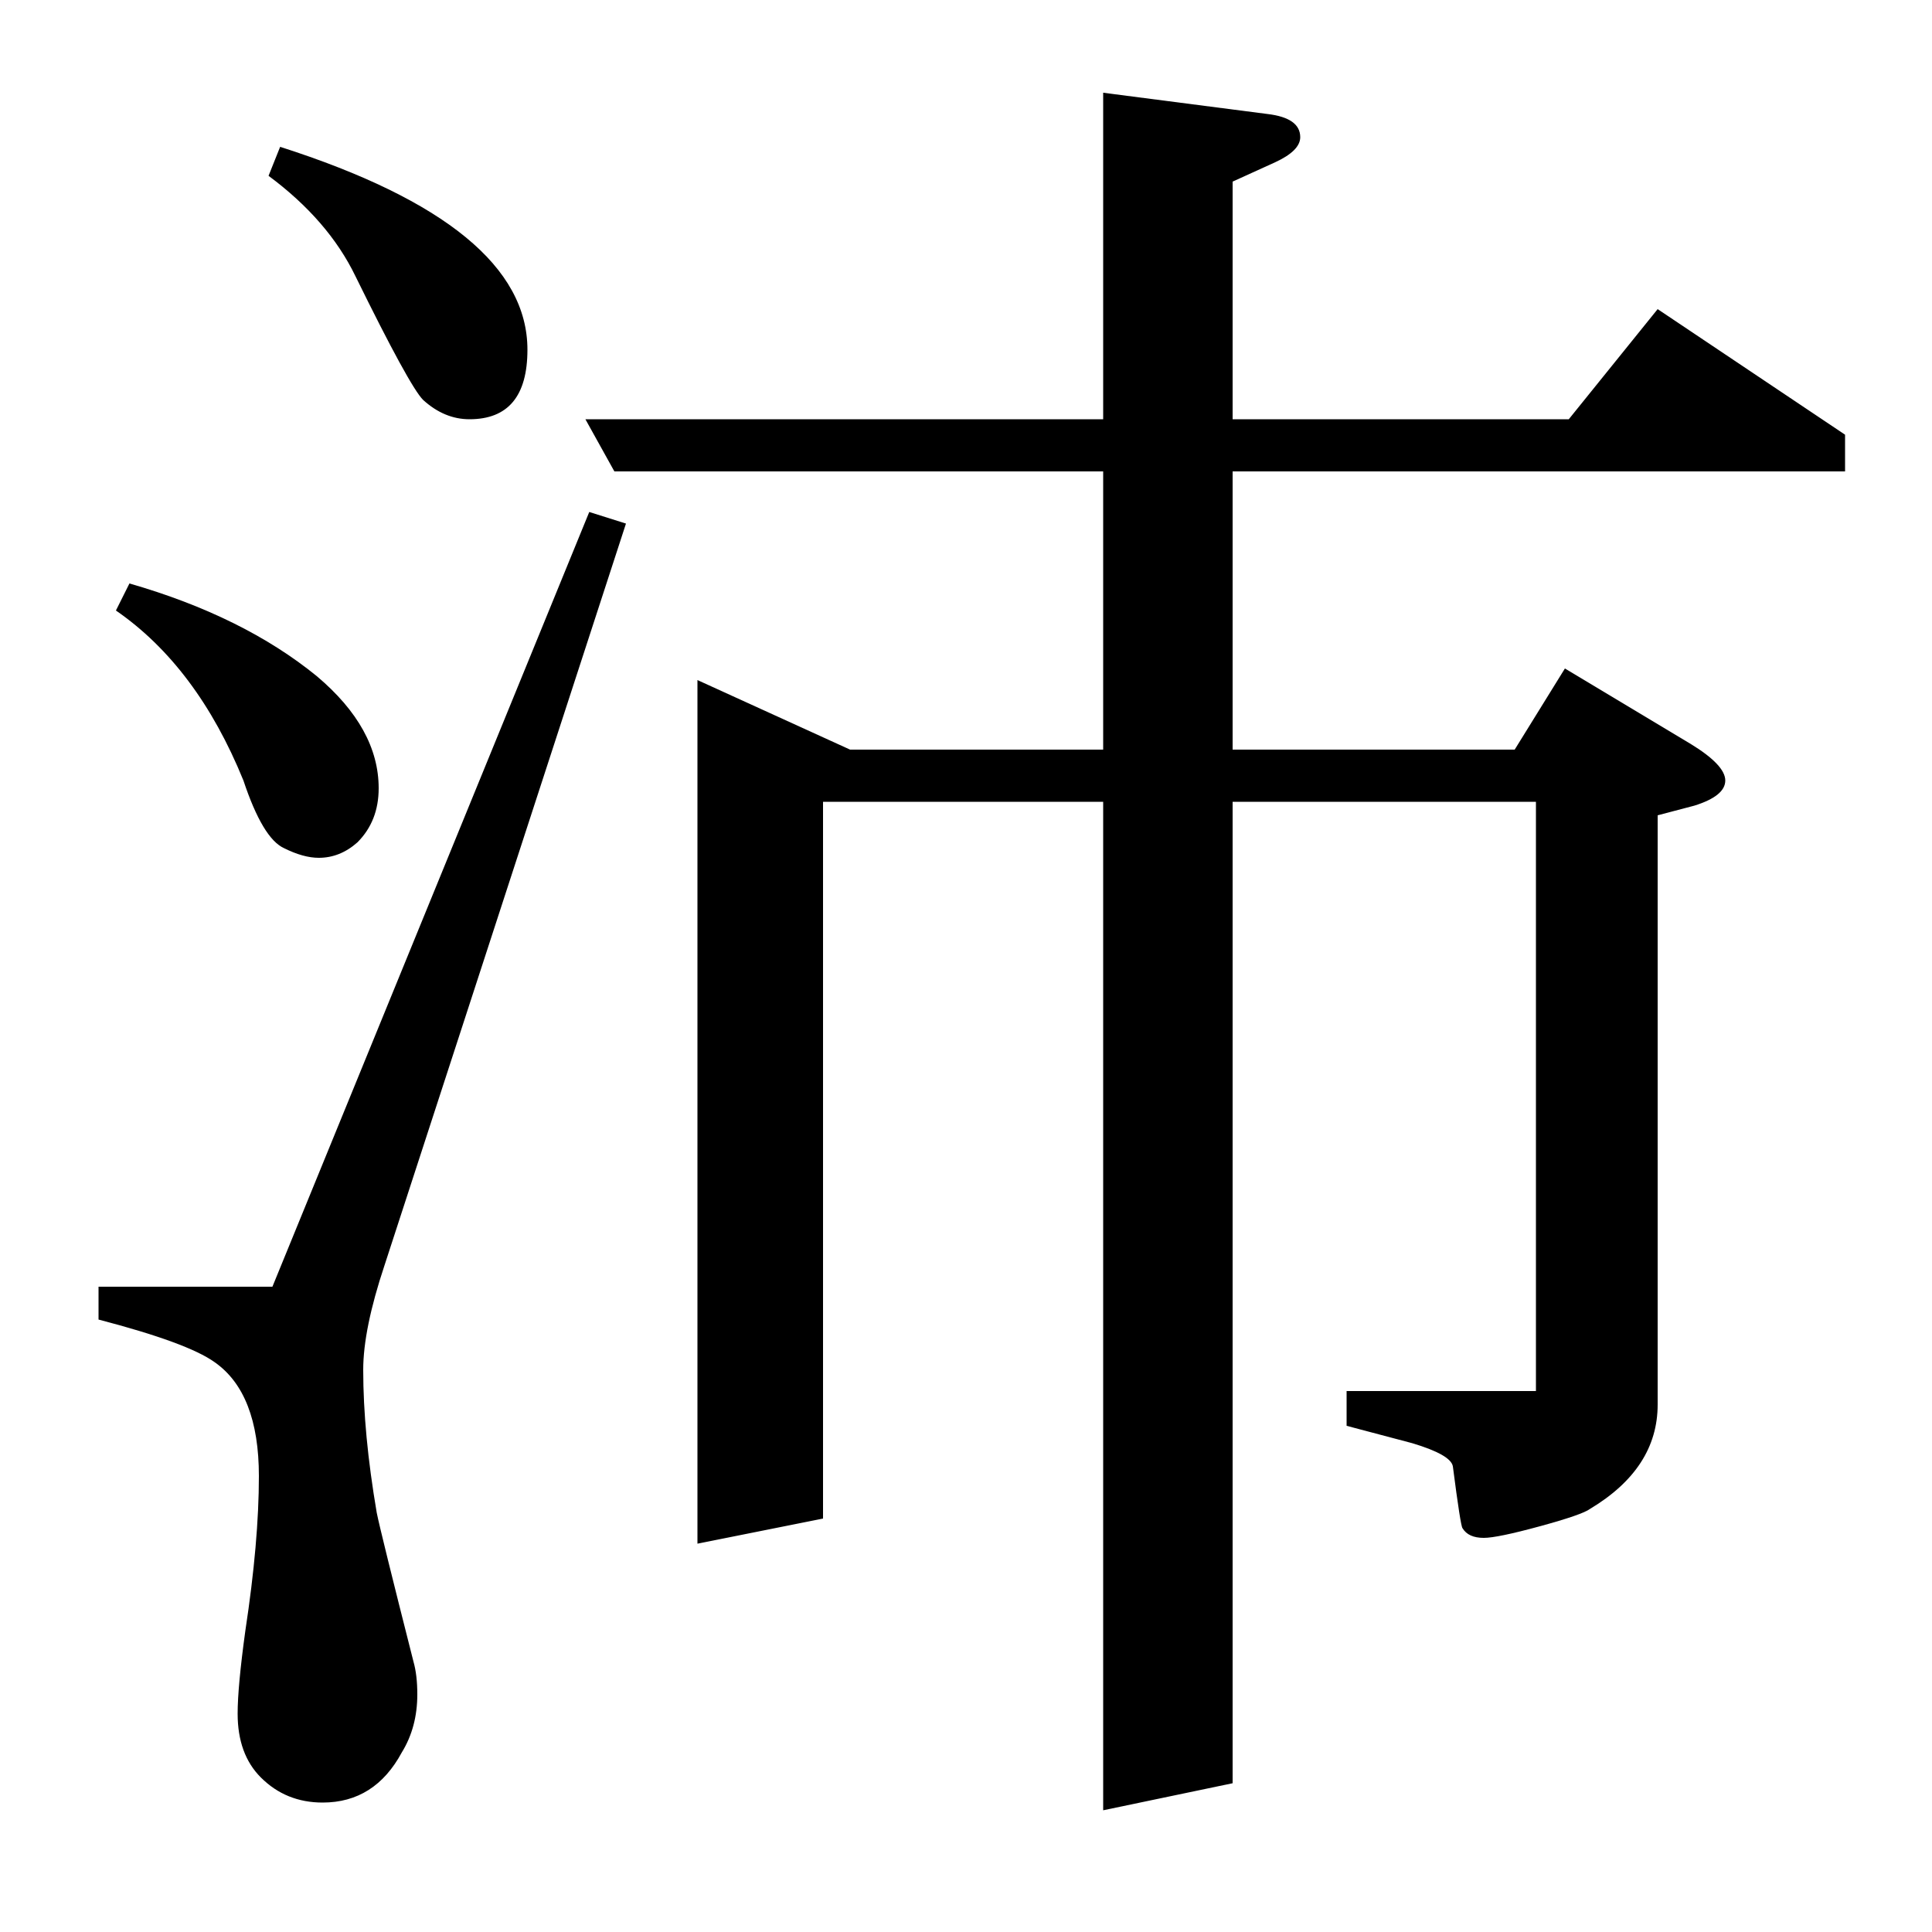 <?xml version="1.0" standalone="no"?>
<!DOCTYPE svg PUBLIC "-//W3C//DTD SVG 1.1//EN" "http://www.w3.org/Graphics/SVG/1.1/DTD/svg11.dtd" >
<svg xmlns="http://www.w3.org/2000/svg" xmlns:xlink="http://www.w3.org/1999/xlink" version="1.1" viewBox="0 -120 1000 1000">
  <g transform="matrix(1 0 0 -1 0 880)">
   <path fill="currentColor"
d="M324 729l-125 -384q-11 -33 -11 -54q0 -33 7 -74q2 -10 19 -77q2 -7 2 -17q0 -17 -8 -30q-14 -26 -41 -26q-19 0 -32 13q-12 12 -12 33q0 14 4 43q7 46 7 80q0 43 -23 59q-14 10 -60 22v17h90l164 401zM67 698q59 -17 97 -48q32 -27 32 -58q0 -17 -11 -28q-9 -8 -20 -8
q-8 0 -18 5q-11 5 -21 35q-24 59 -66 88zM145 924q128 -41 128 -105q0 -36 -30 -36q-13 0 -24 10q-7 7 -35 64q-14 29 -45 52zM303 783h268v169l85 -11q17 -2 17 -12q0 -7 -13 -13l-22 -10v-123h174l46 57l97 -65v-19h-317v-144h146l26 42l65 -39q18 -11 18 -19t-16 -13
l-19 -5v-305q0 -33 -35 -54q-4 -3 -26 -9t-29 -6q-8 0 -11 5q-1 1 -5 32q-1 6 -21 12l-34 9v18h98v305h-157v-508l-67 -14v522h-145v-371l-65 -13v447l79 -36h131v144h-253z" />
  </g>

</svg>
